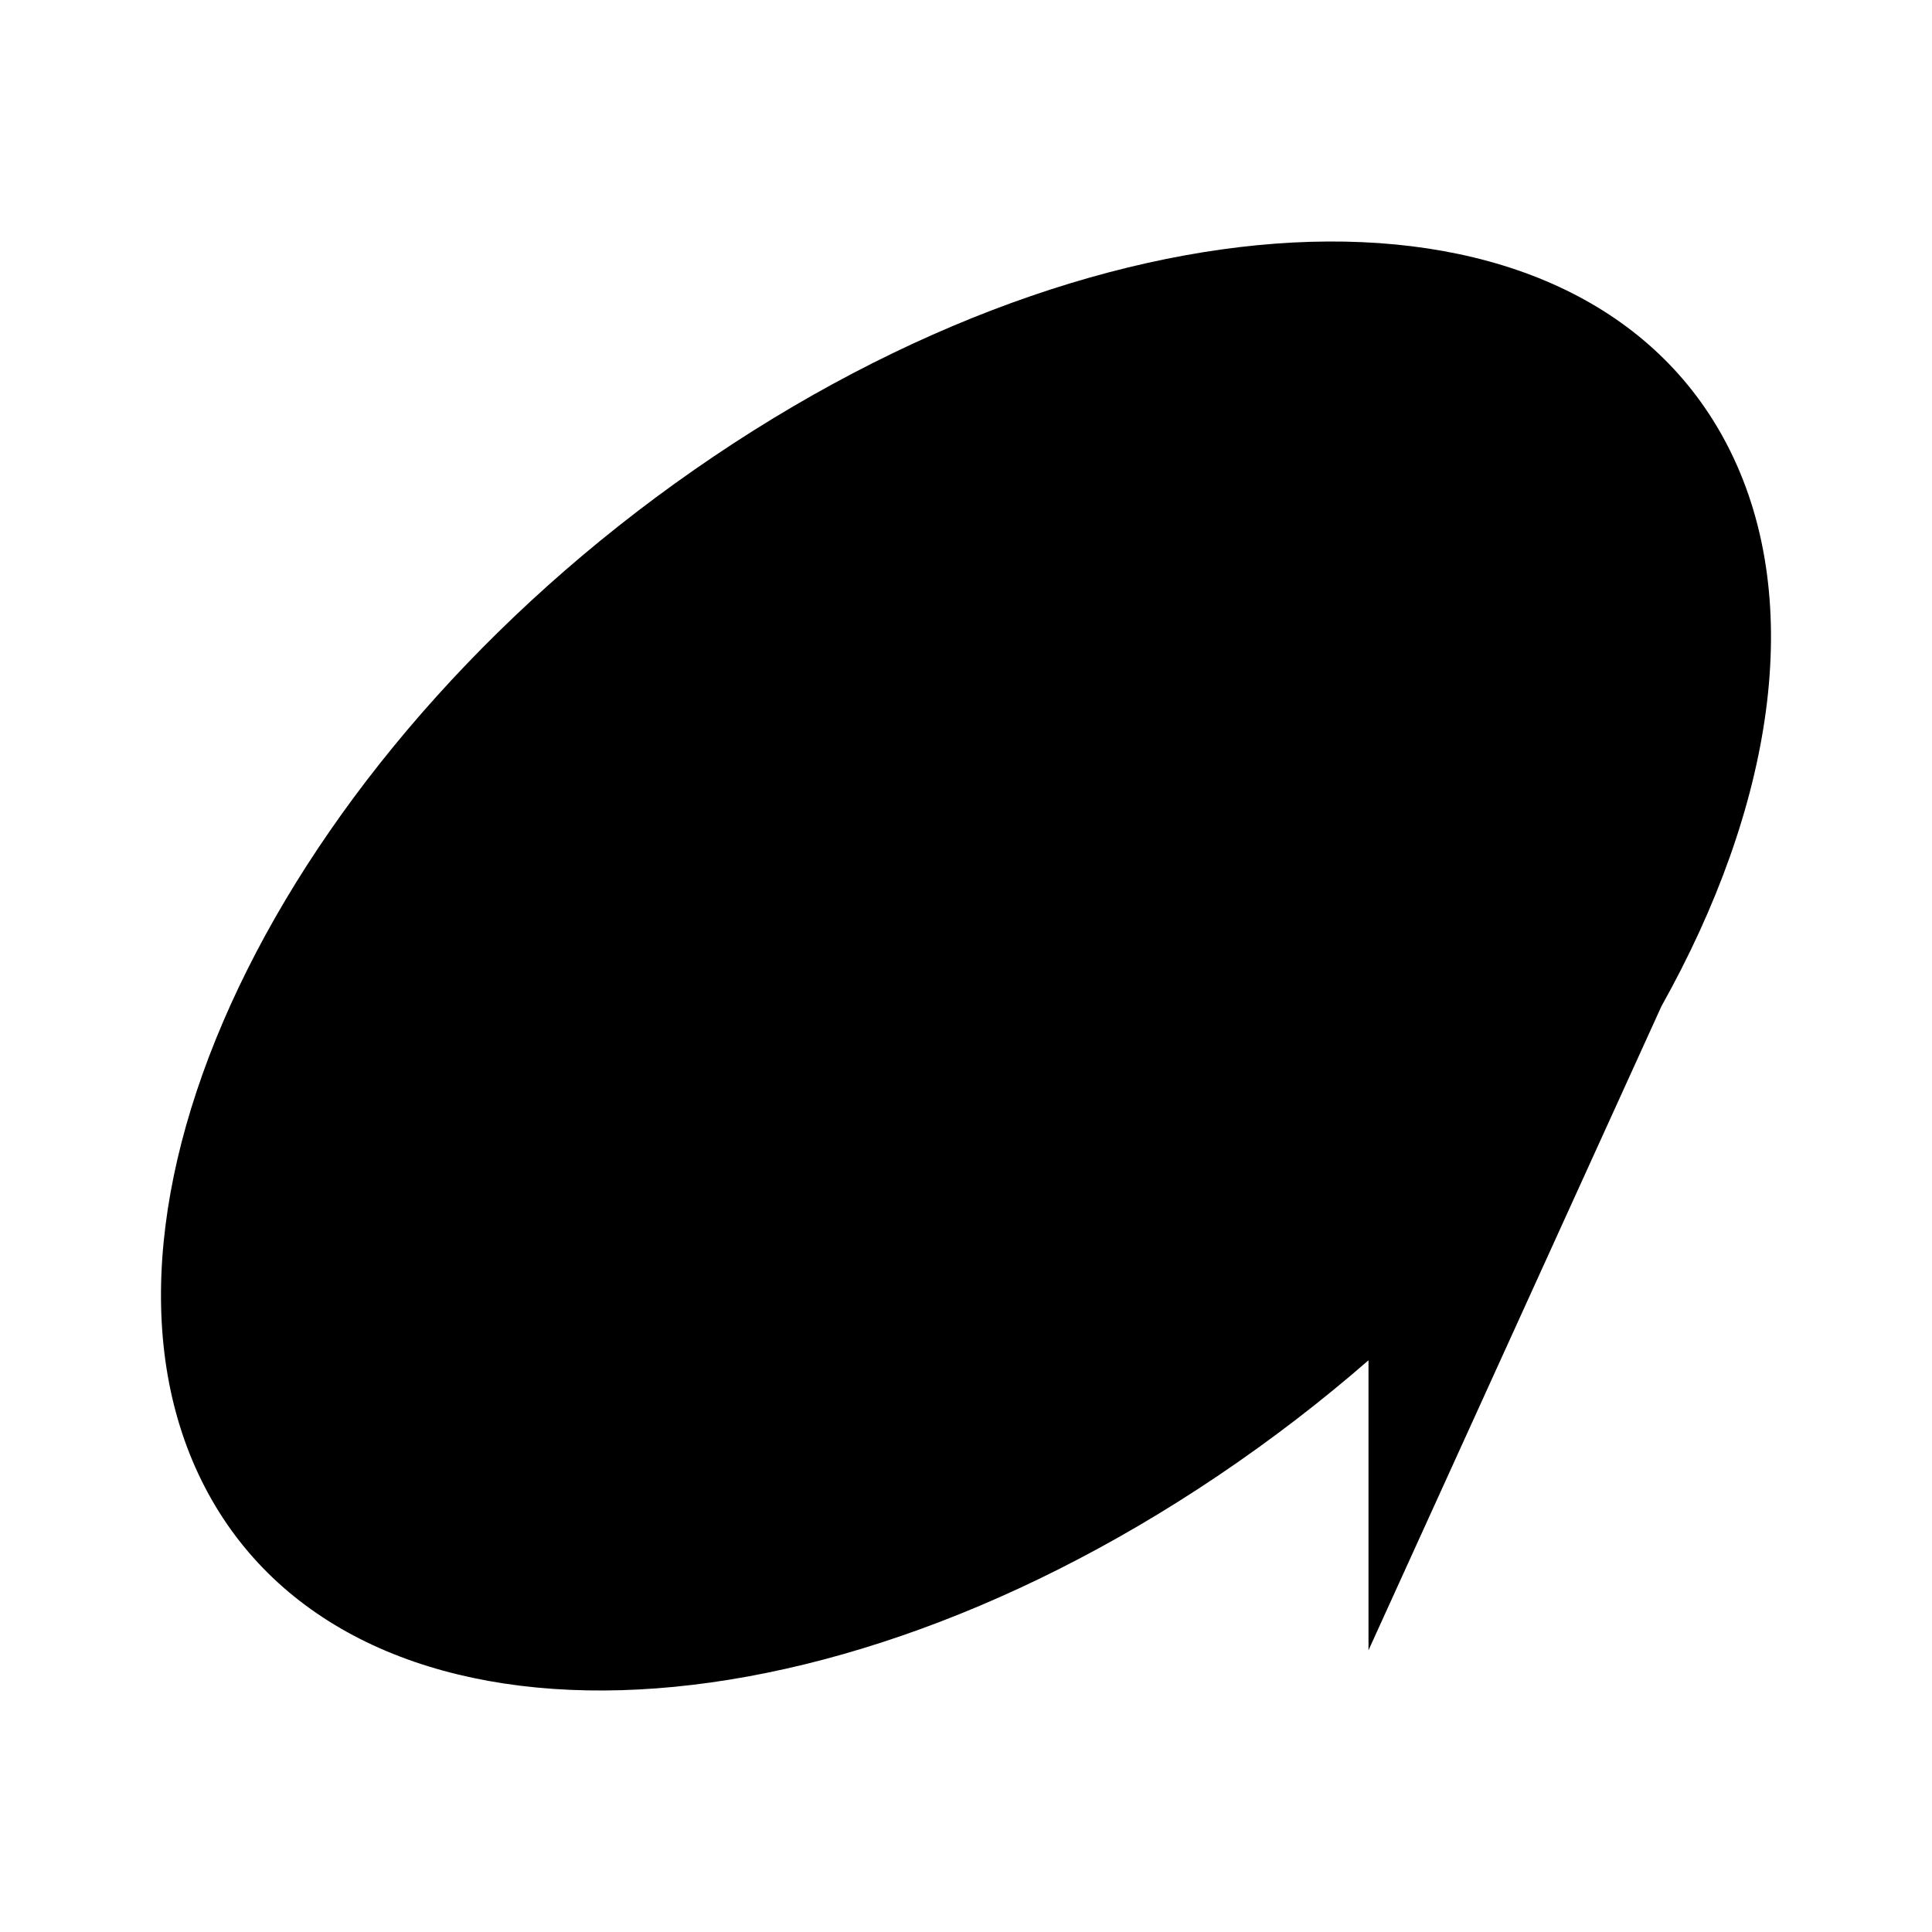 <svg viewBox="0 0 24 24" xmlns="http://www.w3.org/2000/svg"><path d="M17 20.5V16.898C16.419 17.404 15.794 17.885 15.132 18.331C9.889 21.864 4.236 21.893 2.506 18.397C0.776 14.9 3.624 9.202 8.868 5.669C14.111 2.136 19.764 2.107 21.494 5.603C22.427 7.49 22.028 10.018 20.639 12.5"/></svg>